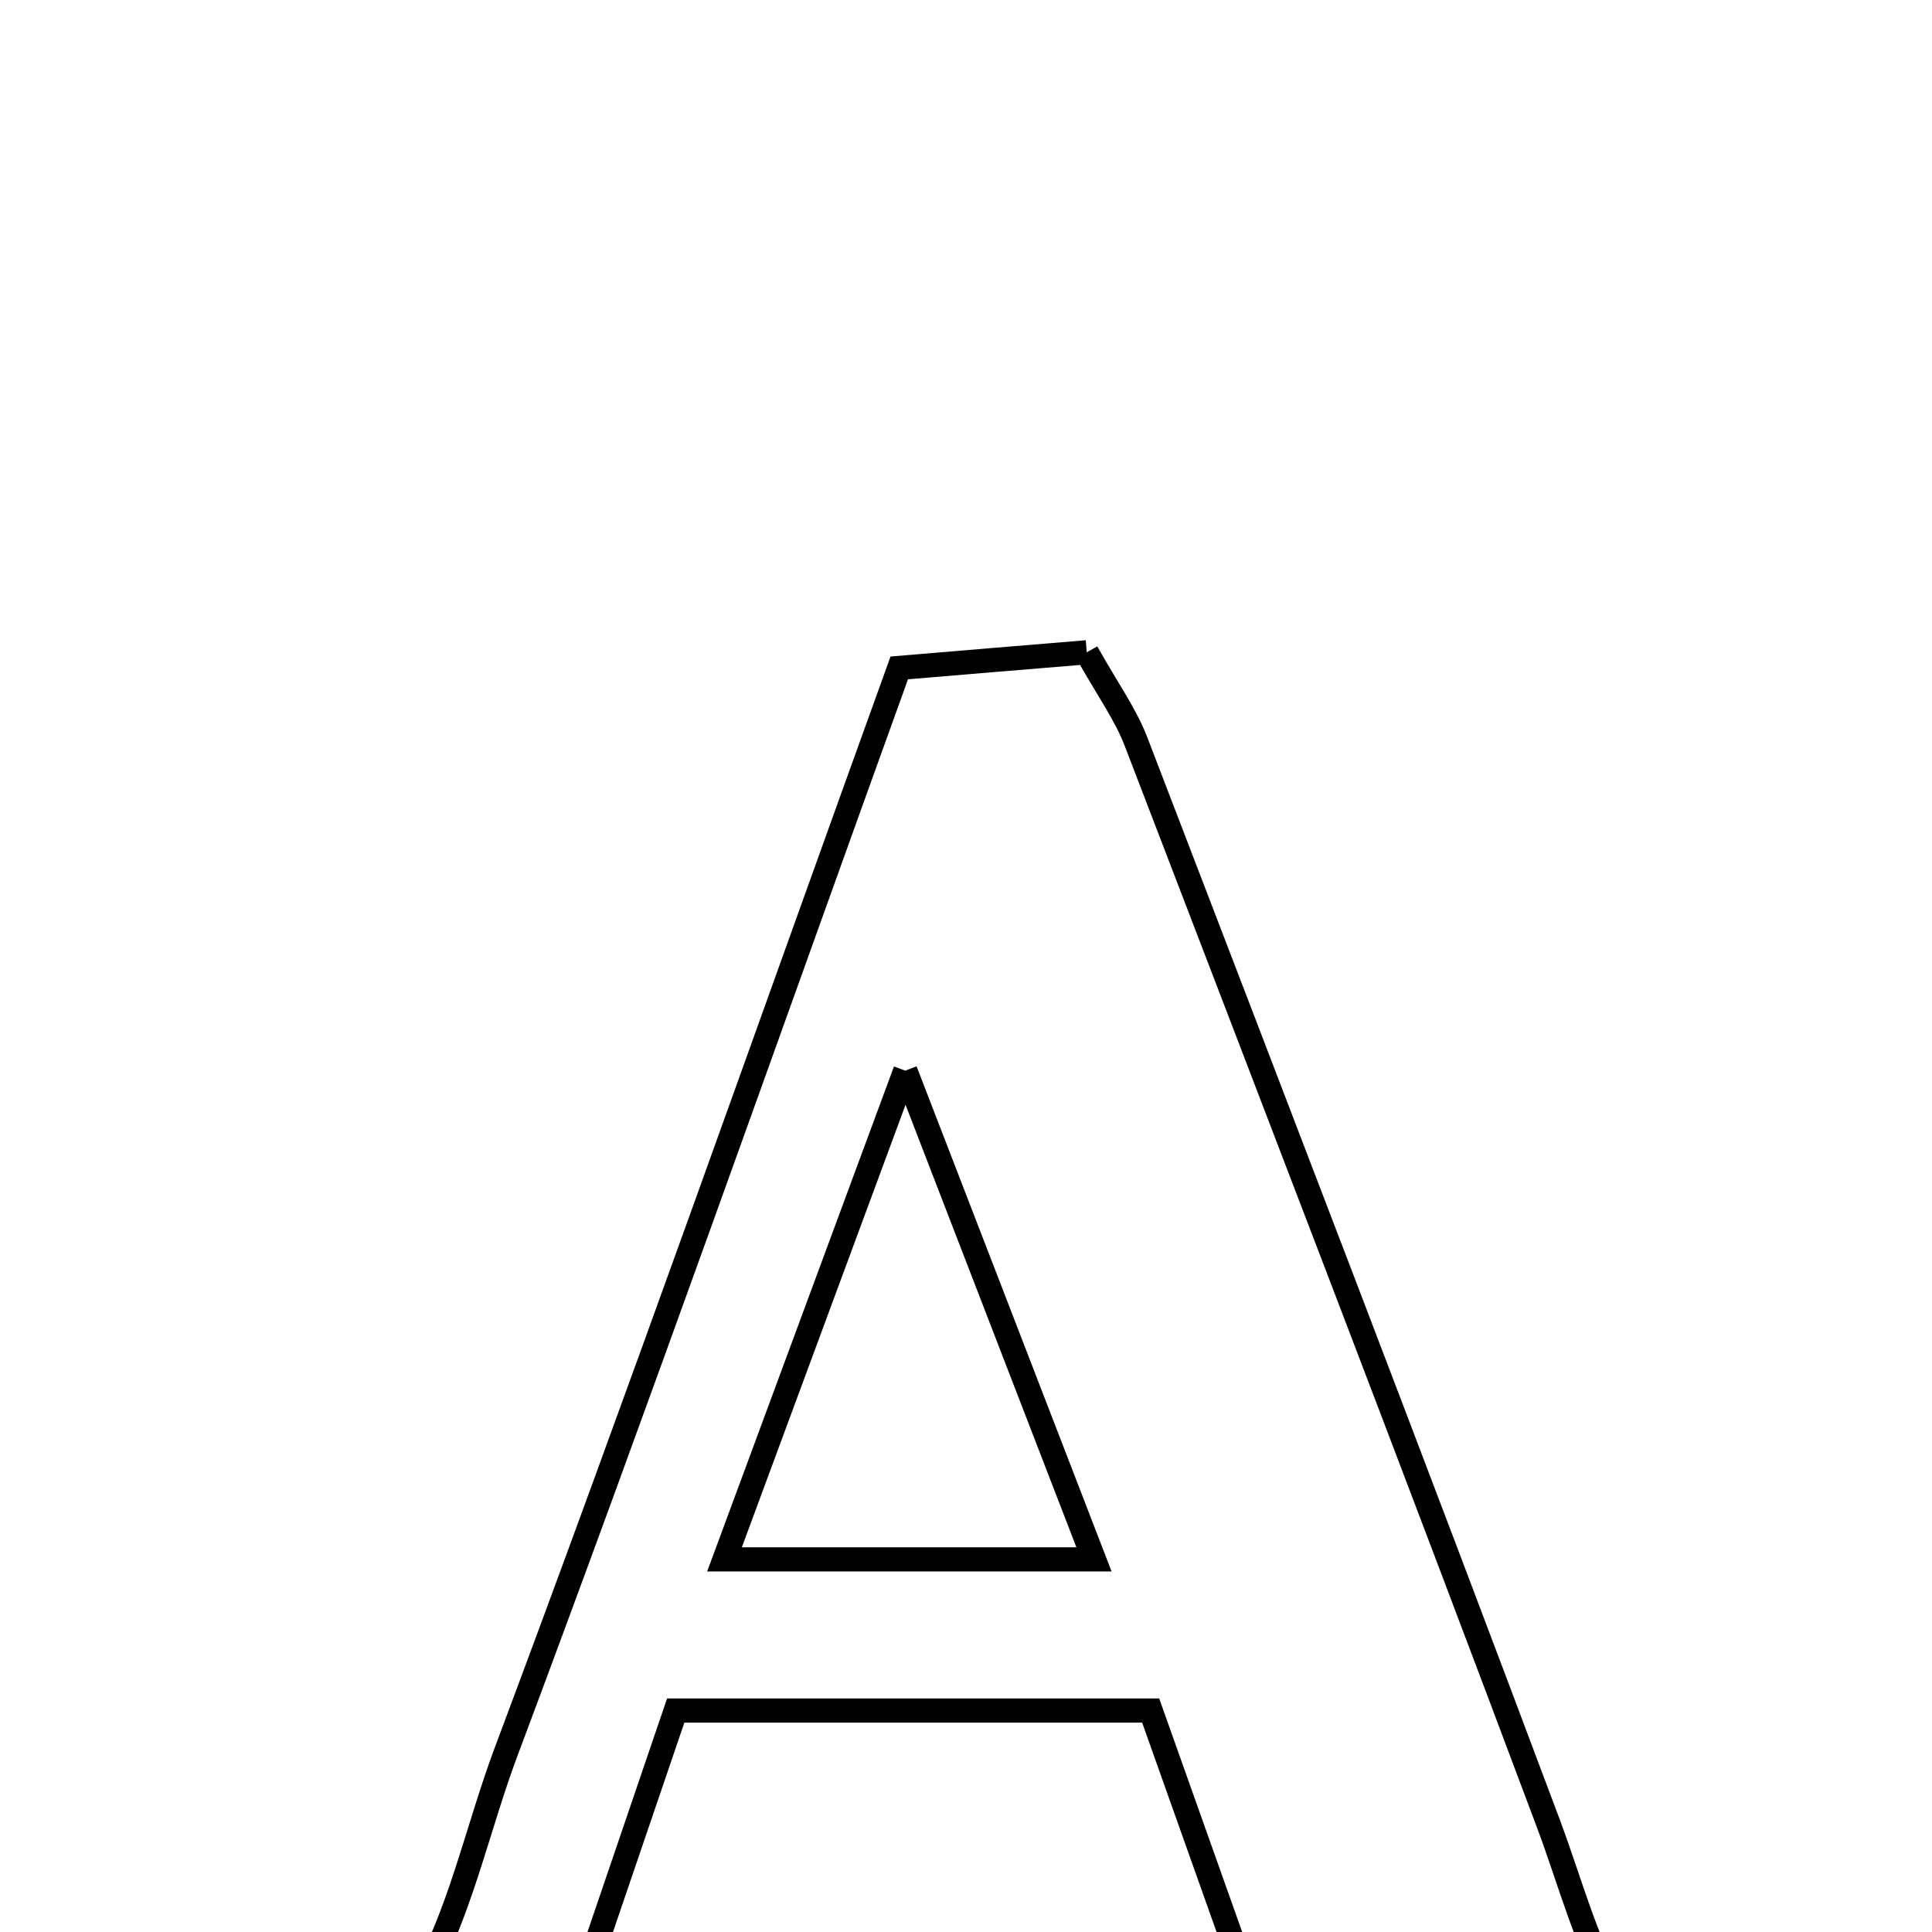 <svg xmlns="http://www.w3.org/2000/svg" viewBox="0.0 0.0 24.0 24.0" height="200px" width="200px"><path fill="none" stroke="black" stroke-width=".3" stroke-opacity="1.0"  filling="0" d="M13.5 8.103 C13.759 8.565 13.98 8.87 14.111 9.21 C15.83 13.688 17.553 18.165 19.236 22.657 C19.782 24.116 20.029 25.754 22.003 26.068 C22.126 26.088 22.152 26.721 22.26 27.24 C19.426 27.24 16.734 27.24 14.043 27.24 C13.936 27.08 13.829 26.919 13.722 26.758 C14.298 26.276 14.873 25.794 15.672 25.126 C15.274 24.007 14.785 22.631 14.294 21.249 C12.267 21.249 10.402 21.249 8.394 21.249 C7.932 22.607 7.483 23.92 7.039 25.224 C7.757 25.675 8.436 26.102 9.117 26.529 C9.054 26.726 8.991 26.923 8.929 27.119 C6.988 27.119 5.048 27.119 3.082 27.119 C3.082 26.745 3.027 26.237 3.09 26.221 C5.452 25.658 5.632 23.51 6.284 21.769 C7.934 17.368 9.496 12.934 11.171 8.297 C11.907 8.235 12.706 8.168 13.5 8.103"></path>
<path fill="none" stroke="black" stroke-width=".3" stroke-opacity="1.0"  filling="0" d="M11.246 13.3 C12.13 15.589 12.821 17.378 13.59 19.371 C12.046 19.371 10.768 19.371 9 19.371 C9.754 17.334 10.396 15.6 11.246 13.3"></path></svg>